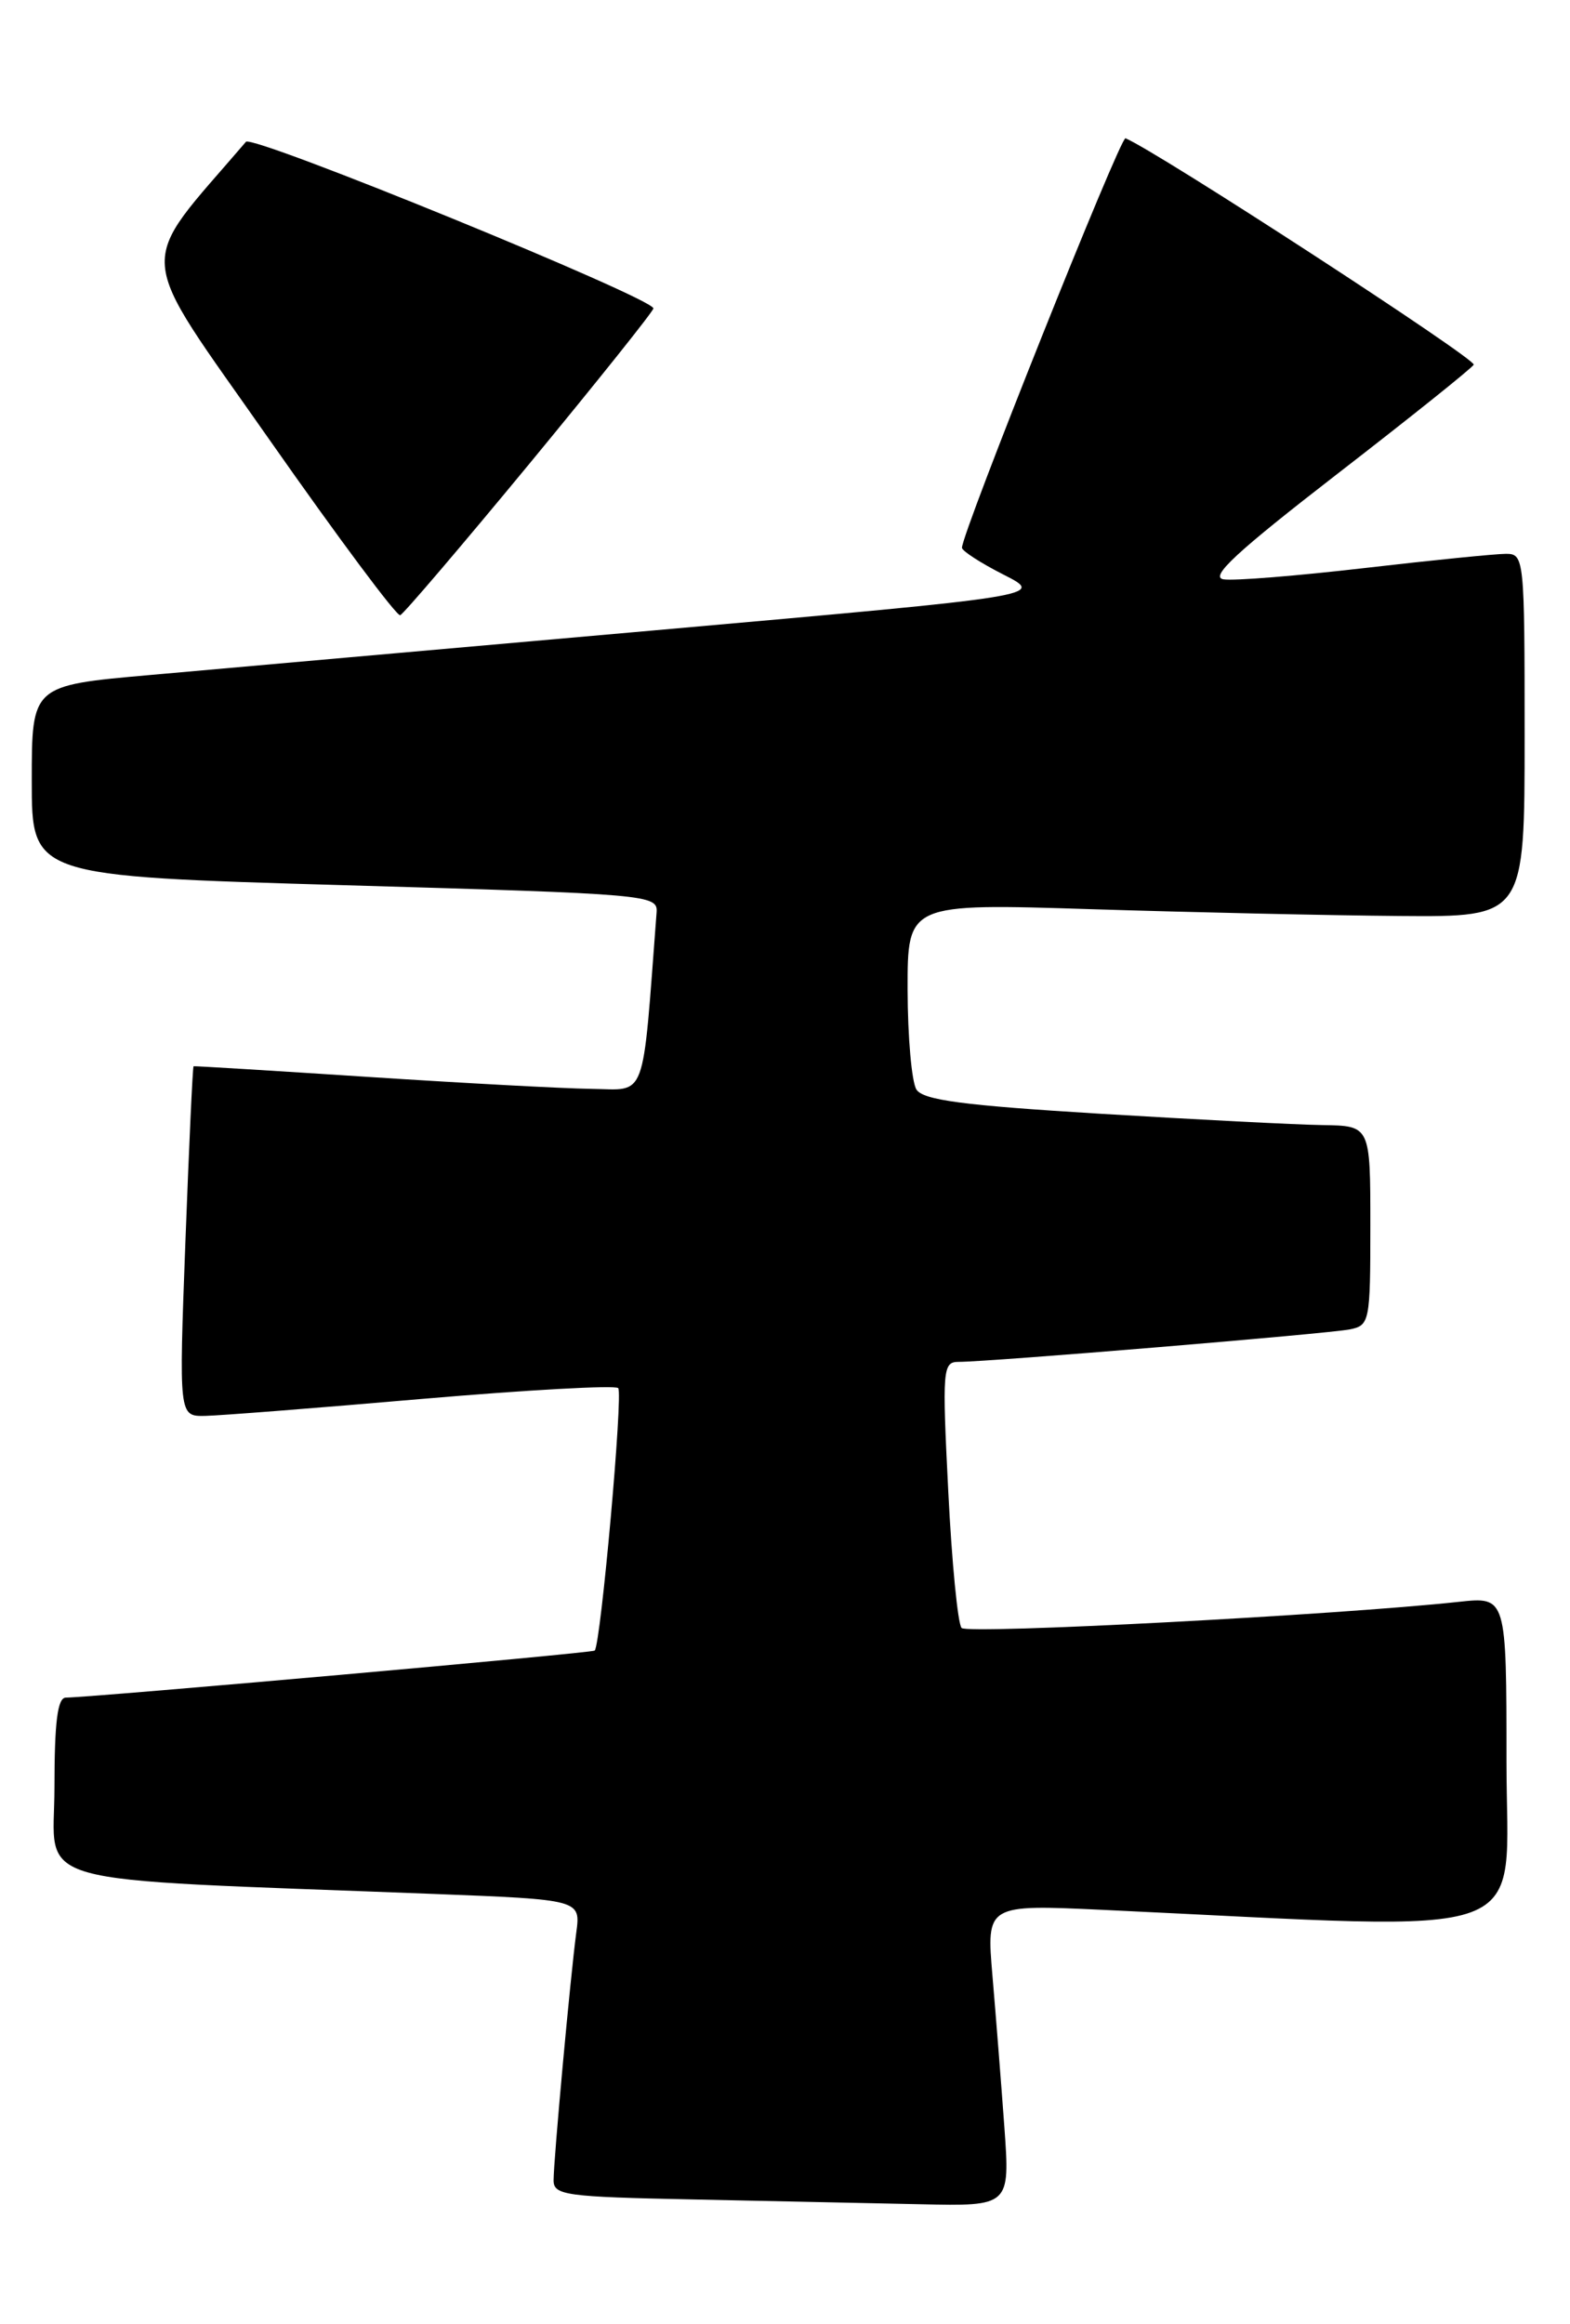 <?xml version="1.0" encoding="UTF-8" standalone="no"?>
<!DOCTYPE svg PUBLIC "-//W3C//DTD SVG 1.1//EN" "http://www.w3.org/Graphics/SVG/1.1/DTD/svg11.dtd" >
<svg xmlns="http://www.w3.org/2000/svg" xmlns:xlink="http://www.w3.org/1999/xlink" version="1.1" viewBox="0 0 173 256">
 <g >
 <path fill="currentColor"
d=" M 110.67 234.25 C 110.32 229.44 109.73 221.96 109.36 217.63 C 108.69 209.76 108.69 209.76 121.59 210.36 C 170.32 212.64 166.00 214.23 166.00 194.03 C 166.00 175.86 166.00 175.86 160.75 176.43 C 147.37 177.88 106.63 180.02 105.96 179.31 C 105.54 178.86 104.88 172.09 104.49 164.25 C 103.81 150.79 103.88 150.00 105.63 150.00 C 109.00 150.00 146.46 146.89 148.75 146.42 C 150.92 145.98 151.00 145.57 151.00 134.98 C 151.00 124.00 151.00 124.00 145.75 123.92 C 142.86 123.88 131.82 123.31 121.21 122.67 C 106.11 121.75 101.72 121.17 100.98 120.00 C 100.46 119.17 100.02 114.22 100.01 109.00 C 100.00 99.50 100.00 99.50 120.25 100.14 C 131.39 100.49 146.69 100.83 154.25 100.89 C 168.00 101.00 168.00 101.00 168.00 81.00 C 168.00 61.51 167.95 61.00 165.95 61.00 C 164.83 61.00 157.83 61.70 150.41 62.56 C 142.99 63.42 135.98 63.99 134.83 63.81 C 133.24 63.57 136.22 60.82 147.33 52.22 C 155.35 46.02 162.13 40.60 162.39 40.17 C 162.75 39.59 127.53 16.69 124.02 15.23 C 123.46 14.99 106.00 58.68 106.00 60.33 C 106.00 60.68 108.06 62.01 110.58 63.29 C 115.17 65.62 115.17 65.62 72.33 69.41 C 48.78 71.49 23.65 73.71 16.50 74.35 C 3.50 75.50 3.50 75.50 3.50 86.00 C 3.50 96.50 3.50 96.50 38.00 97.50 C 71.58 98.47 72.50 98.55 72.35 100.50 C 70.74 121.63 71.34 120.01 65.16 119.93 C 62.05 119.89 50.95 119.29 40.50 118.61 C 30.05 117.93 21.42 117.40 21.33 117.44 C 21.23 117.48 20.83 126.17 20.43 136.76 C 19.71 156.00 19.71 156.00 22.60 155.95 C 24.20 155.92 34.95 155.08 46.50 154.08 C 58.05 153.09 67.78 152.55 68.12 152.89 C 68.68 153.45 66.20 181.11 65.53 181.80 C 65.27 182.07 10.58 186.92 7.25 186.98 C 6.34 186.99 6.00 189.66 6.00 196.89 C 6.00 207.97 1.93 206.83 47.74 208.60 C 63.99 209.23 63.99 209.23 63.50 212.86 C 62.85 217.75 61.00 237.89 61.00 240.15 C 61.00 241.79 62.34 241.97 76.25 242.25 C 84.64 242.42 95.95 242.66 101.40 242.78 C 111.30 243.00 111.30 243.00 110.67 234.25 Z  M 58.39 51.01 C 65.87 41.94 72.00 34.27 72.00 33.97 C 72.00 32.84 27.82 14.78 27.10 15.62 C 14.88 29.89 14.65 26.94 29.66 48.39 C 37.23 59.19 43.72 67.91 44.10 67.76 C 44.47 67.62 50.90 60.08 58.39 51.01 Z "/>
</g>
</svg>
